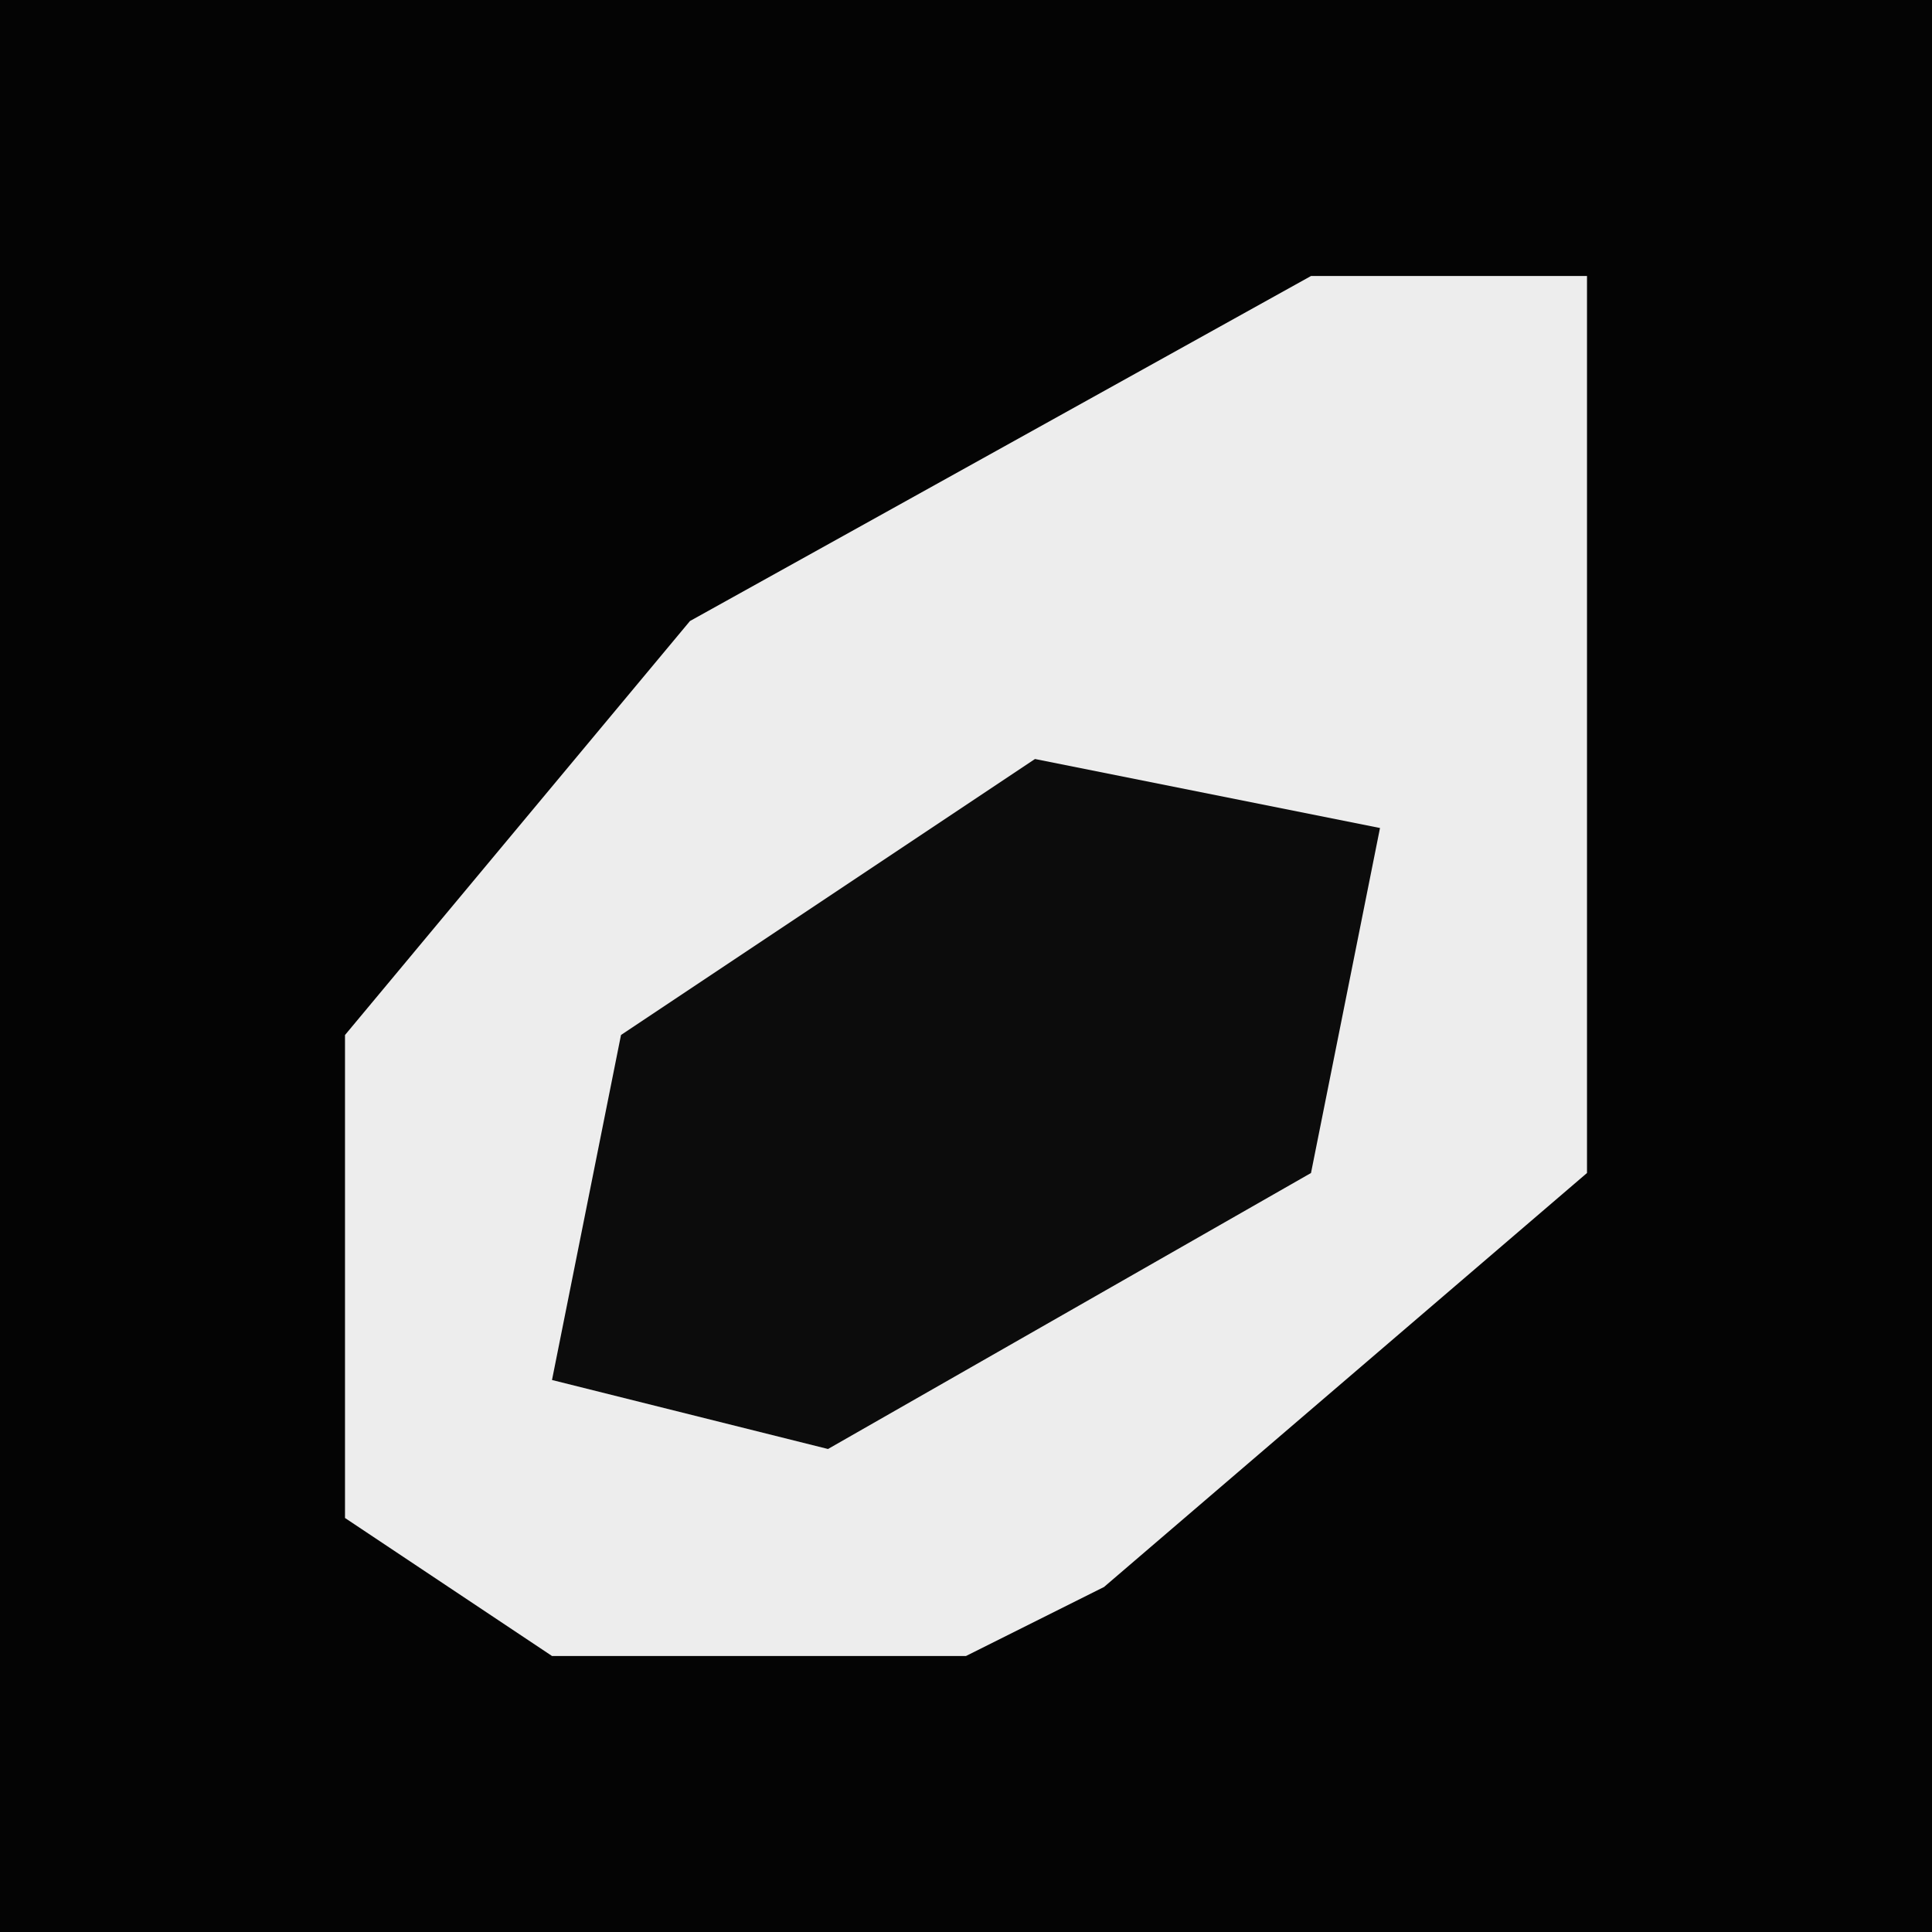 <?xml version="1.0" encoding="UTF-8"?>
<svg version="1.1" xmlns="http://www.w3.org/2000/svg" width="28" height="28">
<path d="M0,0 L28,0 L28,28 L0,28 Z " fill="#040404" transform="translate(0,0)"/>
<path d="M0,0 L4,0 L4,13 L-3,19 L-5,20 L-11,20 L-14,18 L-14,11 L-9,5 Z " fill="#EDEDED" transform="translate(19,4)"/>
<path d="M0,0 L5,1 L4,6 L-3,10 L-7,9 L-6,4 Z " fill="#0C0C0C" transform="translate(15,11)"/>
</svg>
